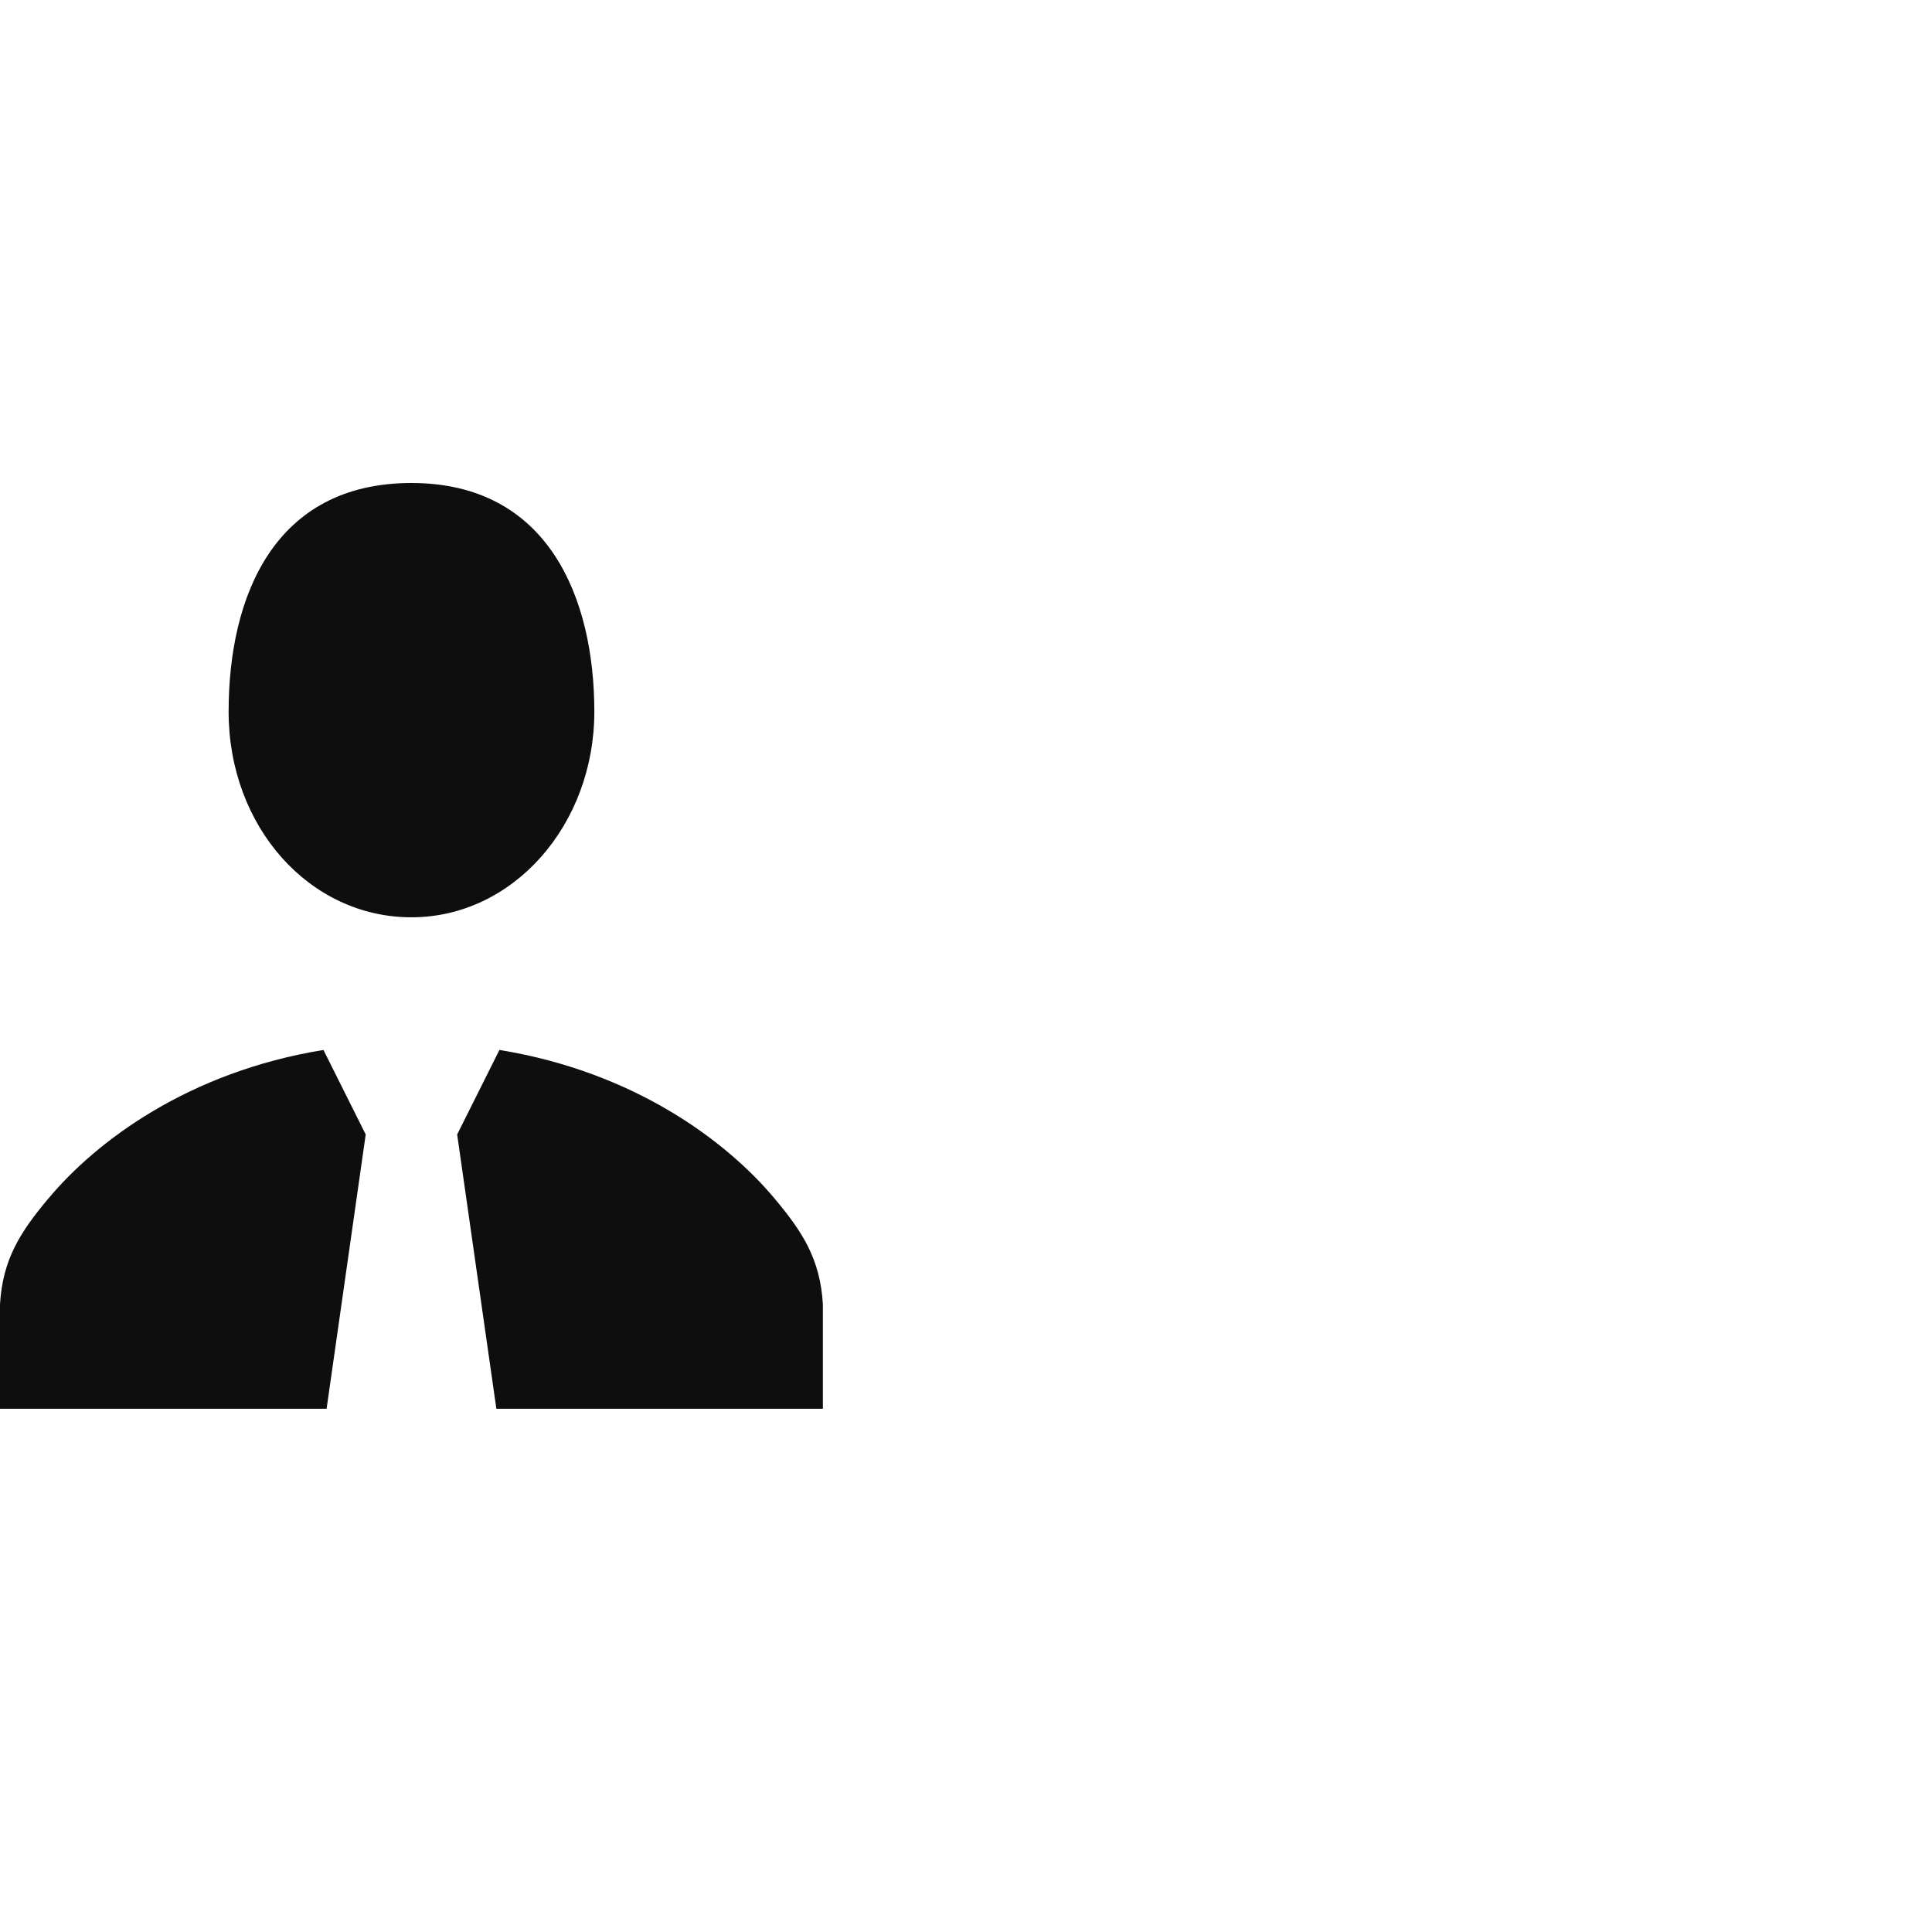 <svg width="24" height="24" viewBox="0 0 24 24" fill="none" xmlns="http://www.w3.org/2000/svg">
<path d="M7.383 8.84C7.383 7.434 6.815 6 5.111 6C3.407 6 2.84 7.407 2.84 8.84C2.84 10.272 3.846 11.395 5.111 11.395C6.376 11.395 7.383 10.246 7.383 8.84ZM0.599 14.891C1.196 14.175 2.343 13.315 4.018 13.043L4.543 14.093L4.057 17.5H0V16.202C0.034 15.637 0.257 15.3 0.599 14.89V14.891ZM5.679 14.093L6.204 13.043C7.879 13.315 9.026 14.175 9.624 14.891C9.966 15.3 10.189 15.637 10.222 16.203V17.5H6.166L5.679 14.093Z" fill="#0E0E0E"/>
</svg>
